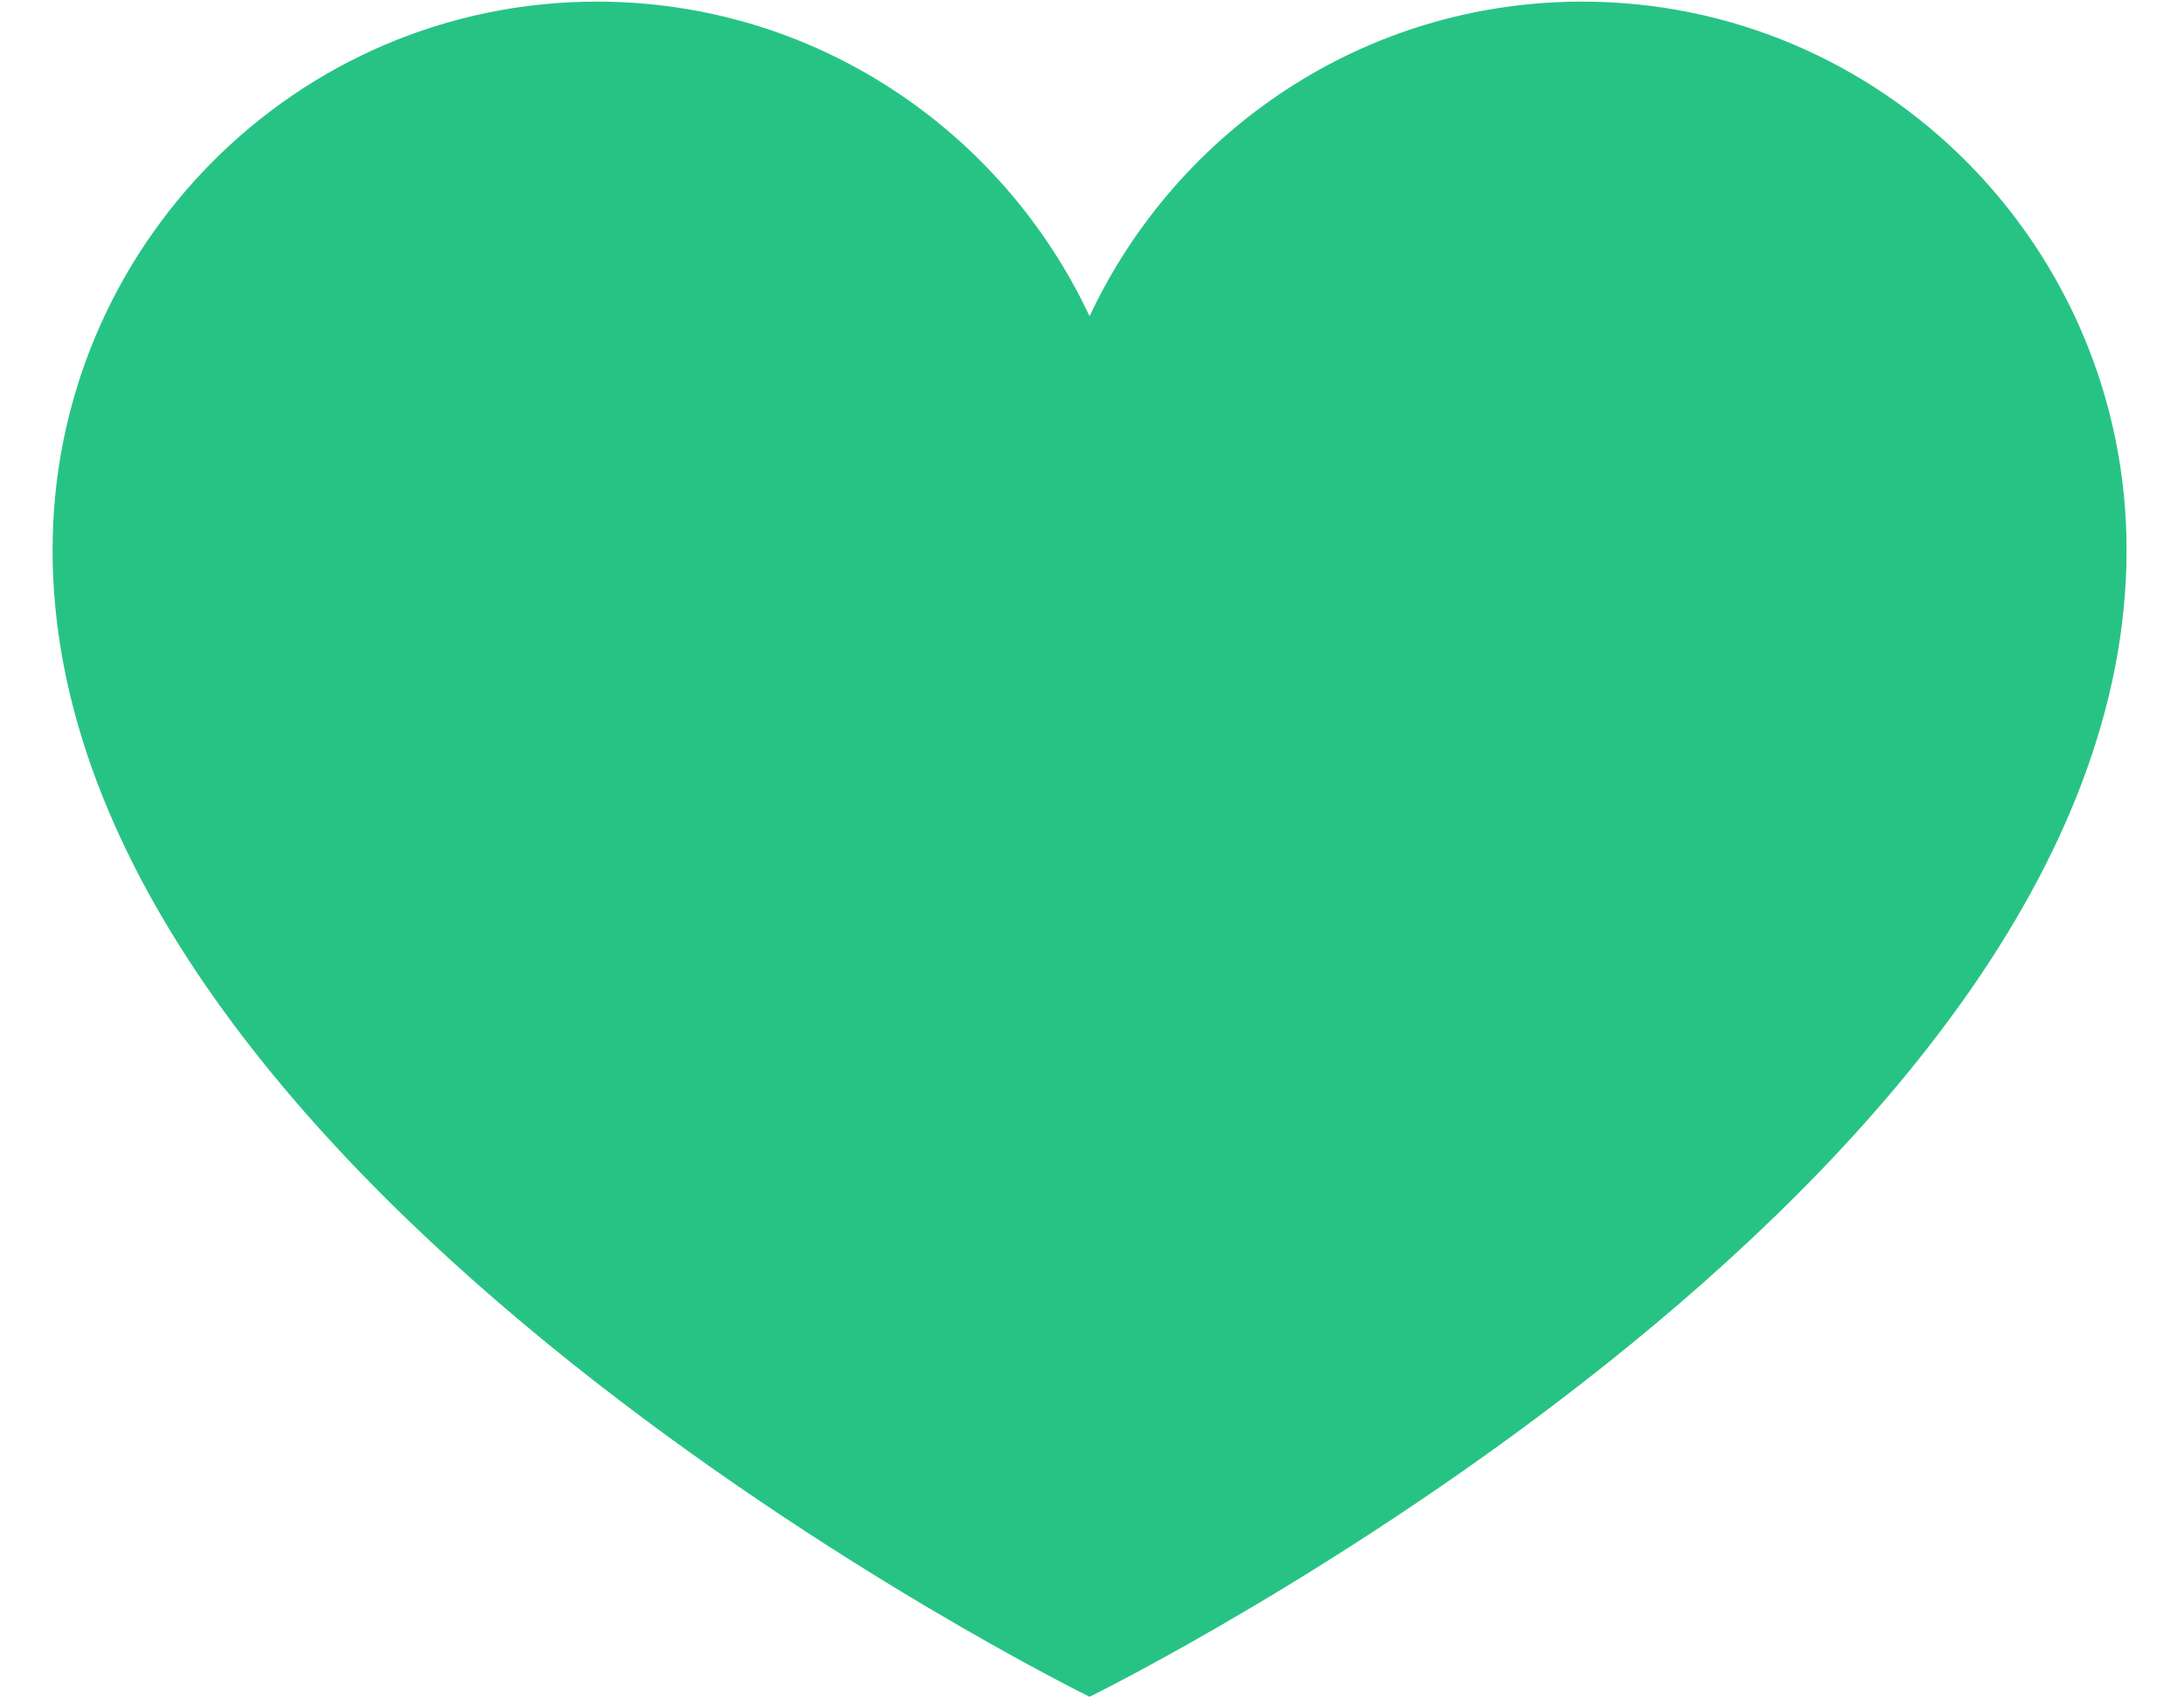 <?xml version="1.0" encoding="utf-8"?>
<svg xmlns="http://www.w3.org/2000/svg"
	xmlns:xlink="http://www.w3.org/1999/xlink"
	width="27px" height="21px">
<path fill="rgb(39,195,133)" fill-rule="evenodd" d="M 19.56 0.02C 16.87 0.02 14.55 1.61 13.47 3.91 12.39 1.61 10.07 0.02 7.38 0.02 3.66 0.02 0.65 3.06 0.65 6.8 0.65 14.69 13.47 20.98 13.47 20.98 13.47 20.98 26.29 14.69 26.29 6.8 26.29 3.06 23.28 0.02 19.56 0.02 19.56 0.02 19.56 0.02 19.56 0.02Z"/>
</svg>